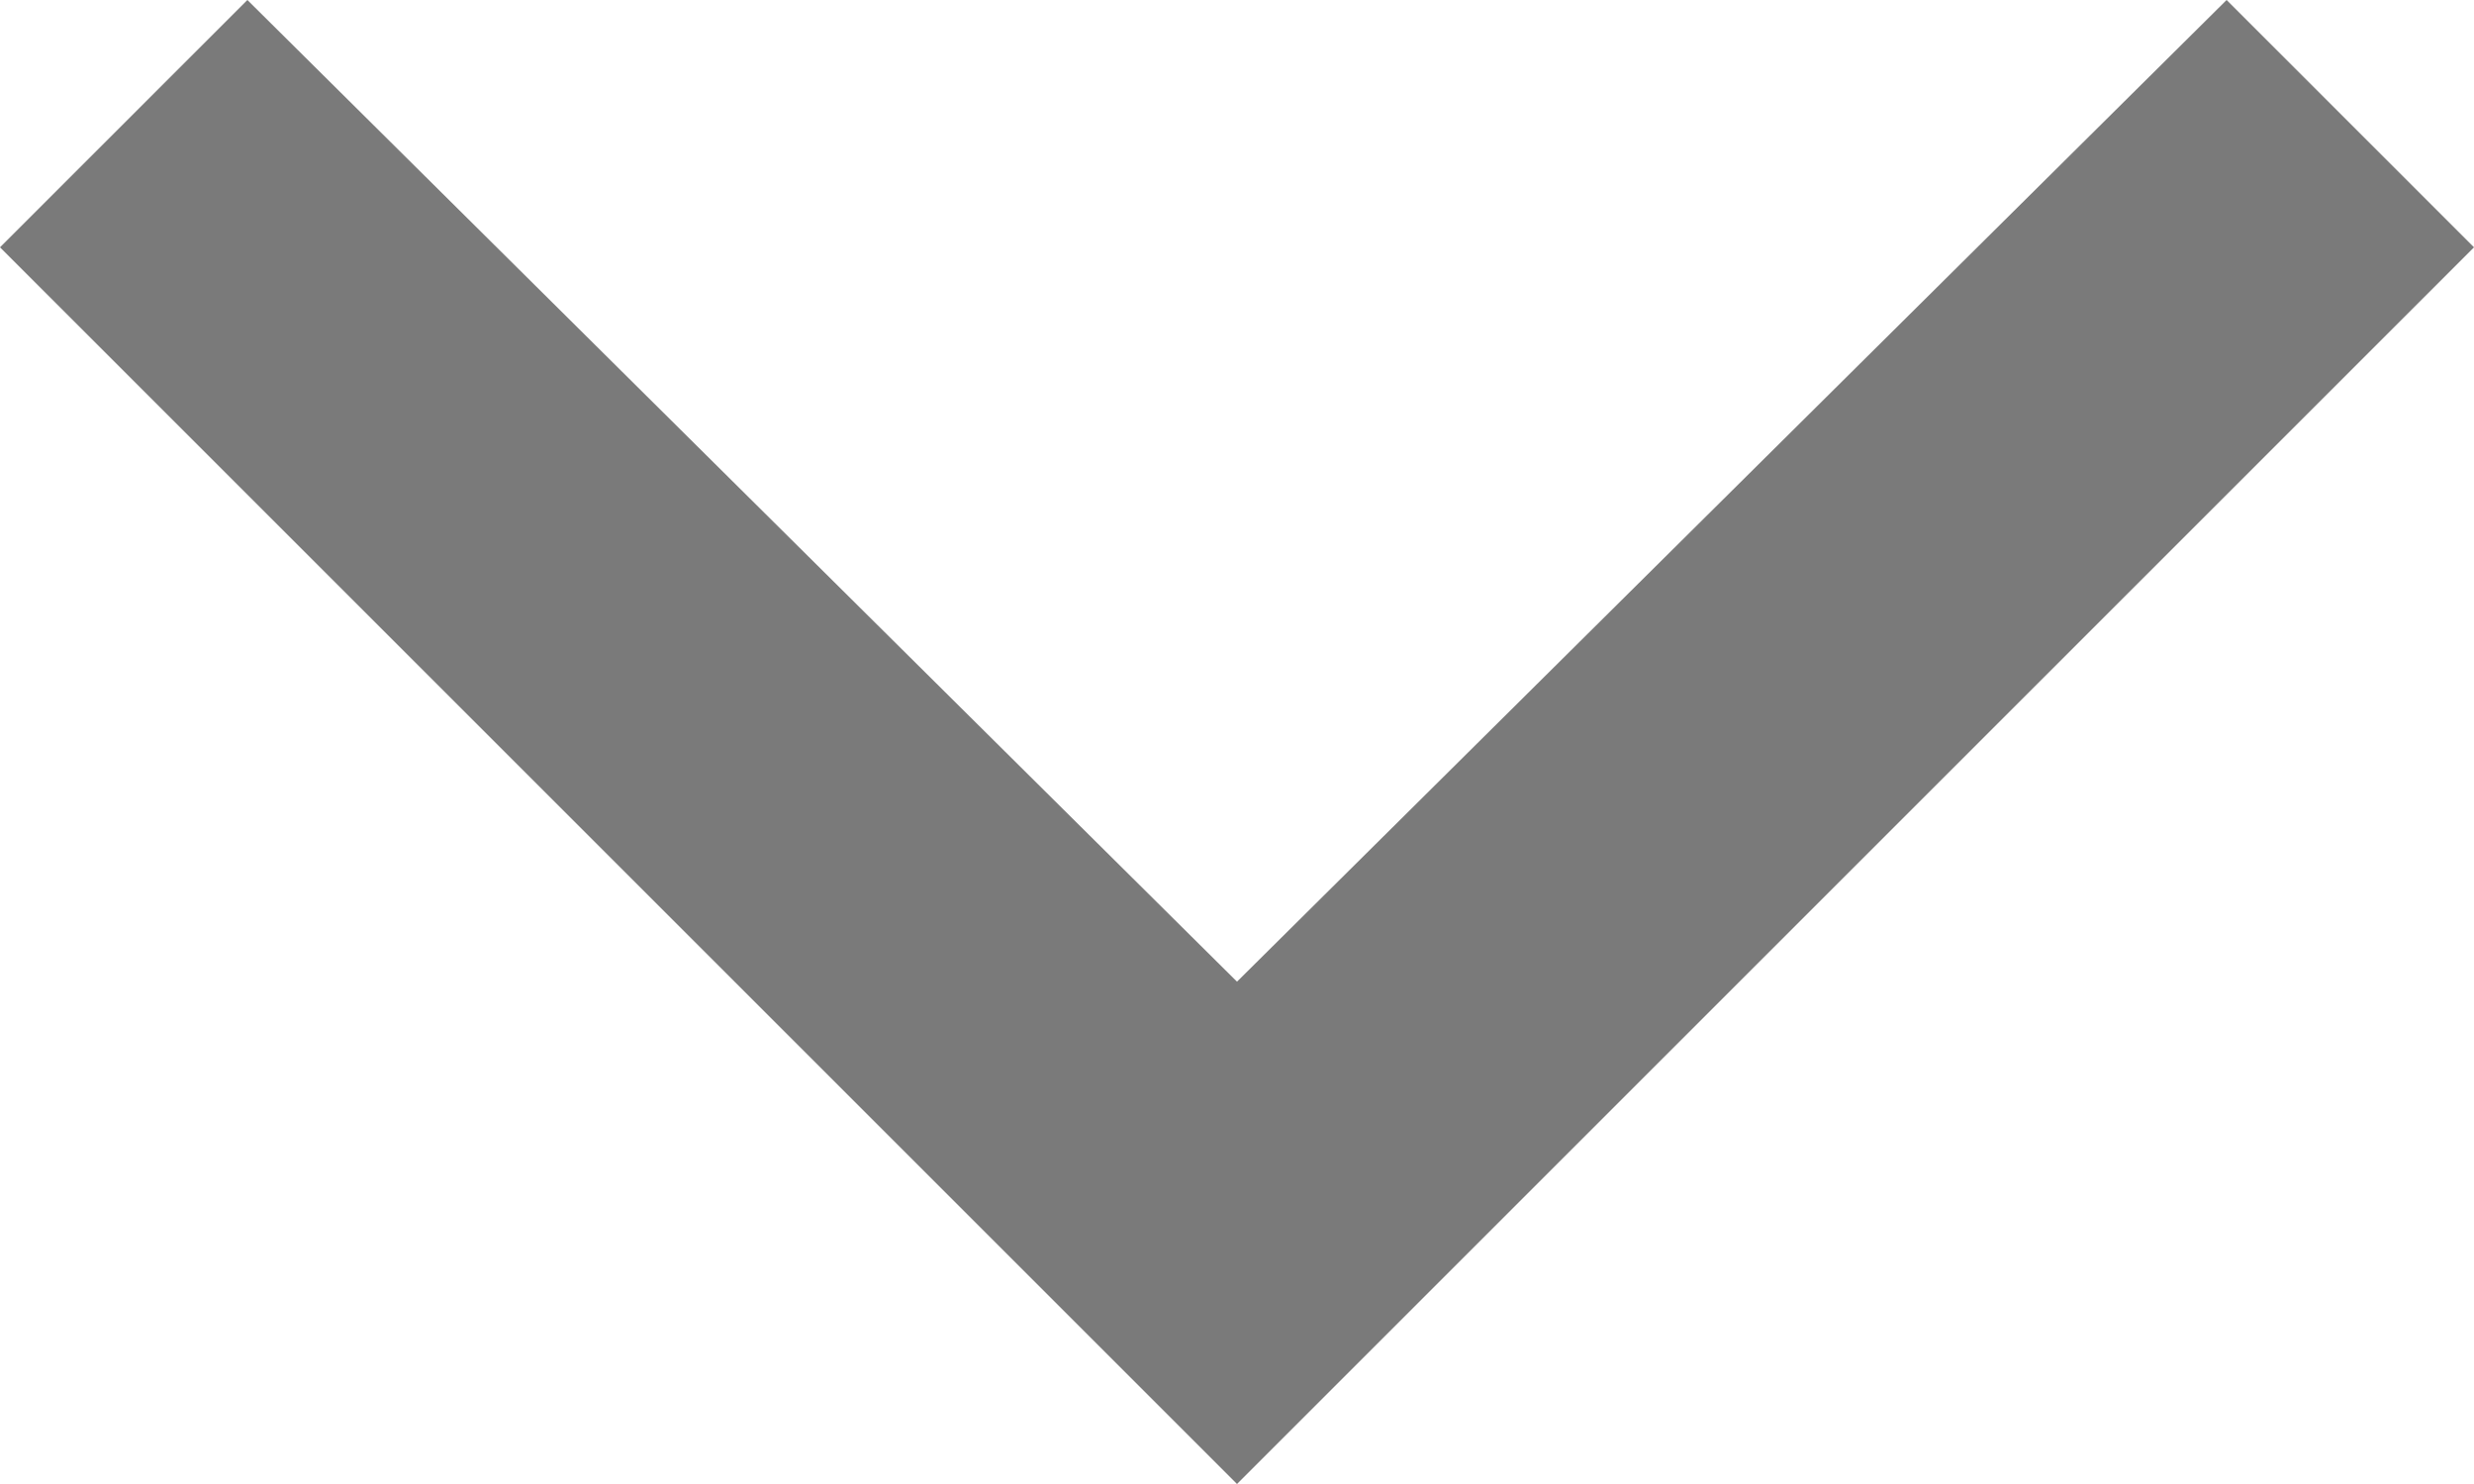 <svg width="10" height="6" viewBox="0 0 10 6" fill="none" xmlns="http://www.w3.org/2000/svg">
<path fill-rule="evenodd" clip-rule="evenodd" d="M1 0L5 3.969L9 0L10 1L5 6L0 1L1 0Z" fill="#7A7A7A"/>
</svg>
